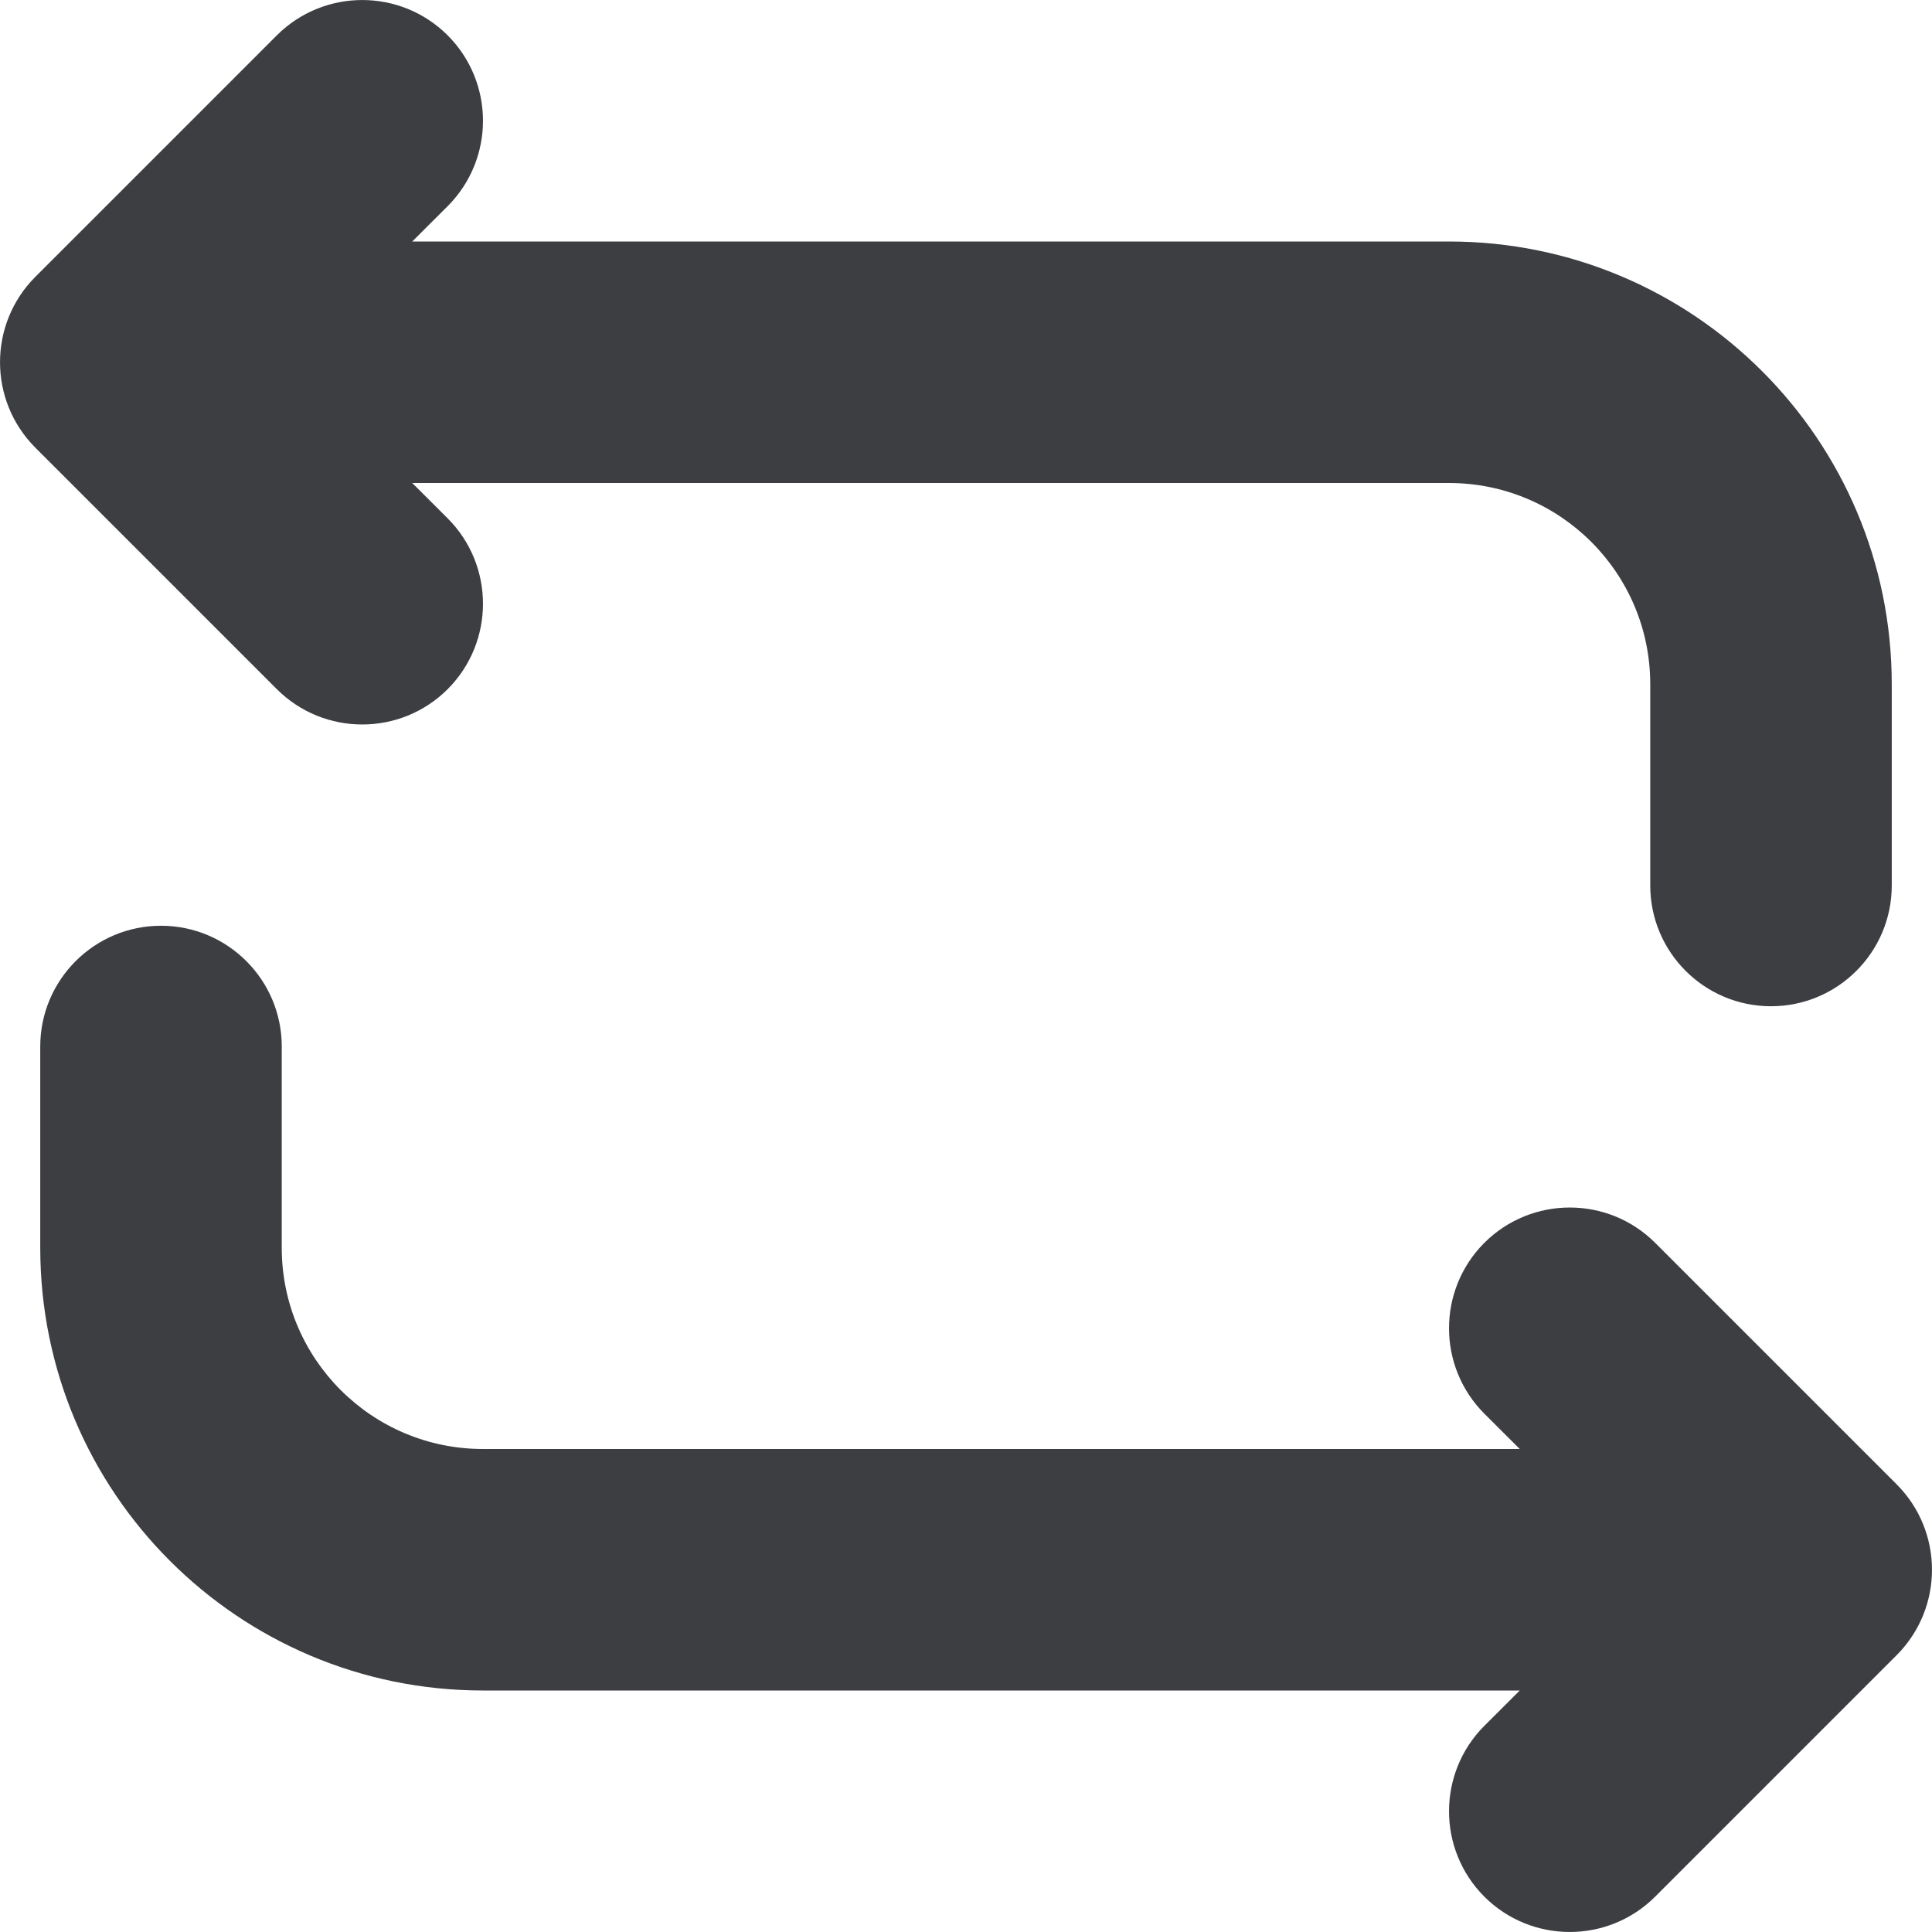 <svg id="meteor-icon-kit__solid-repeat" viewBox="0 0 24 24" fill="none" xmlns="http://www.w3.org/2000/svg"><path fill-rule="evenodd" clip-rule="evenodd" d="M5.121 6L5.561 6.439C6.146 7.025 6.146 7.975 5.561 8.561C4.975 9.146 4.025 9.146 3.439 8.561L0.439 5.561C-0.146 4.975 -0.146 4.025 0.439 3.439L3.439 0.439C4.025 -0.146 4.975 -0.146 5.561 0.439C6.146 1.025 6.146 1.975 5.561 2.561L5.121 3H18C21.038 3 23.5 5.462 23.5 8.5V11C23.5 11.828 22.828 12.5 22 12.5C21.172 12.5 20.5 11.828 20.5 11V8.5C20.5 7.119 19.381 6 18 6H5.121ZM18.879 18L18.439 17.561C17.854 16.975 17.854 16.025 18.439 15.439C19.025 14.854 19.975 14.854 20.561 15.439L23.561 18.439C24.146 19.025 24.146 19.975 23.561 20.561L20.561 23.561C19.975 24.146 19.025 24.146 18.439 23.561C17.854 22.975 17.854 22.025 18.439 21.439L18.879 21H6C2.962 21 0.5 18.538 0.5 15.5V13C0.5 12.172 1.172 11.5 2 11.5C2.828 11.5 3.5 12.172 3.5 13V15.5C3.5 16.881 4.619 18 6 18H18.879Z" fill="#3D3E42"/></svg>